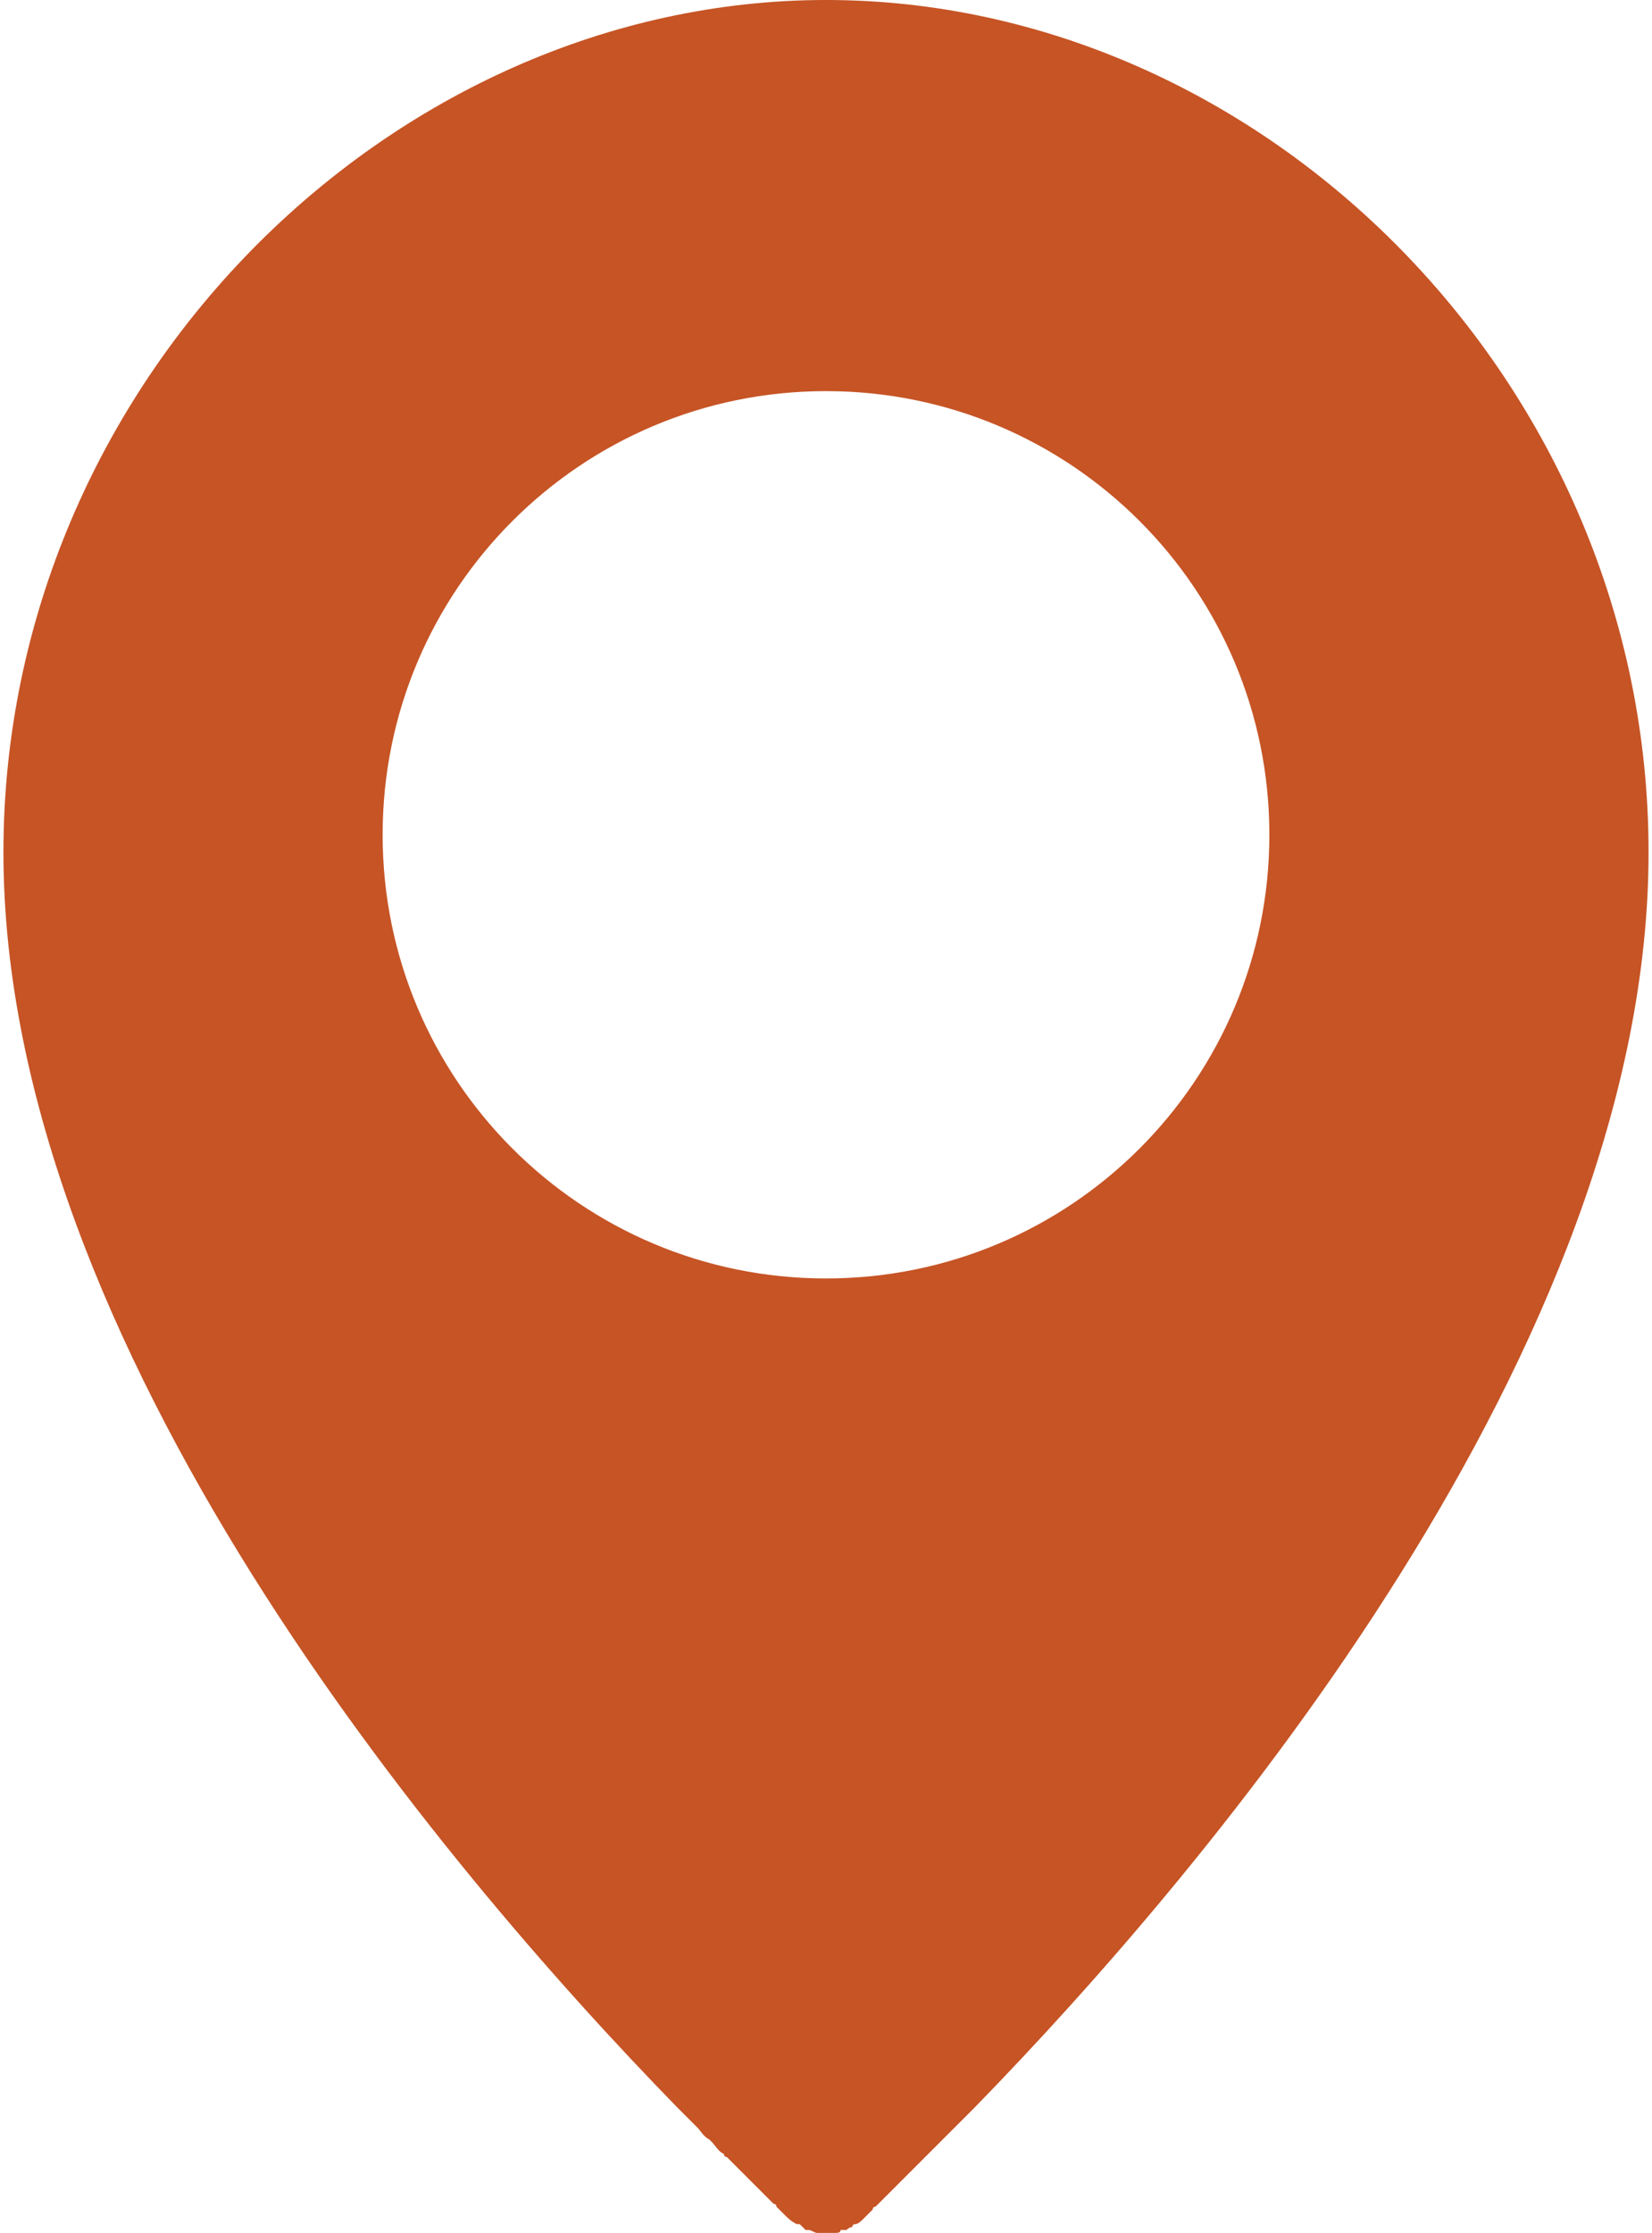 <?xml version="1.0" encoding="UTF-8"?>
<!DOCTYPE svg PUBLIC "-//W3C//DTD SVG 1.0//EN" "http://www.w3.org/TR/2001/REC-SVG-20010904/DTD/svg10.dtd">
<!-- Creator: CorelDRAW 2021 (64-Bit) -->
<svg xmlns="http://www.w3.org/2000/svg" xml:space="preserve" width="134px" height="181px" version="1.0" style="shape-rendering:geometricPrecision; text-rendering:geometricPrecision; image-rendering:optimizeQuality; fill-rule:evenodd; clip-rule:evenodd"
viewBox="0 0 5.64 7.65"
 xmlns:xlink="http://www.w3.org/1999/xlink"
 xmlns:xodm="http://www.corel.com/coreldraw/odm/2003">
 <defs>
  <style type="text/css">
   <![CDATA[
    .fil0 {fill:#C65425;fill-rule:nonzero}
   ]]>
  </style>
 </defs>
 <g id="Capa_x0020_1">
  <path class="fil0" d="M1.3 2.86c0,-0.84 0.68,-1.52 1.52,-1.52 0.84,0 1.52,0.68 1.52,1.52 0,0.84 -0.68,1.52 -1.52,1.52 -0.84,0 -1.52,-0.68 -1.52,-1.52zm1.01 4.36c0,0 0,0 0,0 0.02,0.02 0.04,0.04 0.06,0.06 0,0 0,0 0.01,0.01 0.01,0.01 0.02,0.03 0.04,0.04 0,0 0.01,0.01 0.01,0.01 0.01,0.01 0.02,0.03 0.04,0.04 0,0 0,0.01 0.01,0.01 0.03,0.03 0.06,0.06 0.08,0.08 0.01,0.01 0.01,0.01 0.01,0.01 0.01,0.01 0.02,0.02 0.03,0.03 0.01,0.01 0.01,0.01 0.01,0.01 0.01,0.01 0.02,0.02 0.03,0.03 0,0 0.01,0 0.01,0.01 0.01,0.01 0.02,0.02 0.03,0.03 0.01,0.01 0.02,0.02 0.04,0.03 0,0 0,0 0.01,0 0.01,0.01 0.01,0.01 0.02,0.02 0.01,0 0.01,0 0.01,0 0.01,0 0.02,0.01 0.03,0.01 0,0 0.01,0 0.01,0 0.01,0 0.01,0 0.02,0 0,0 0,0 0,0 0.01,0 0.01,0 0.02,0 0,0 0.01,0 0.01,0 0.01,0 0.02,0 0.02,-0.01 0.01,0 0.01,0 0.02,0 0,0 0.01,-0.01 0.02,-0.01 0,0 0,-0.01 0.01,-0.01 0.01,0 0.02,-0.01 0.03,-0.02 0.01,-0.01 0.02,-0.02 0.03,-0.03 0,0 0,-0.01 0.01,-0.01 0.01,-0.01 0.02,-0.02 0.03,-0.03 0,0 0,0 0,0 0.04,-0.04 0.09,-0.09 0.14,-0.14 0,0 0,0 0,0 0.05,-0.05 0.1,-0.1 0.16,-0.16 0,0 0,0 0.01,-0.01 0,0 0,0 0,0 0.81,-0.83 2.31,-2.61 2.31,-4.3 0,-1.61 -1.32,-2.92 -2.82,-2.92 -1.49,0 -2.82,1.31 -2.82,2.92 0,1.69 1.5,3.47 2.31,4.3l0 0z"/>
 </g>
</svg>
